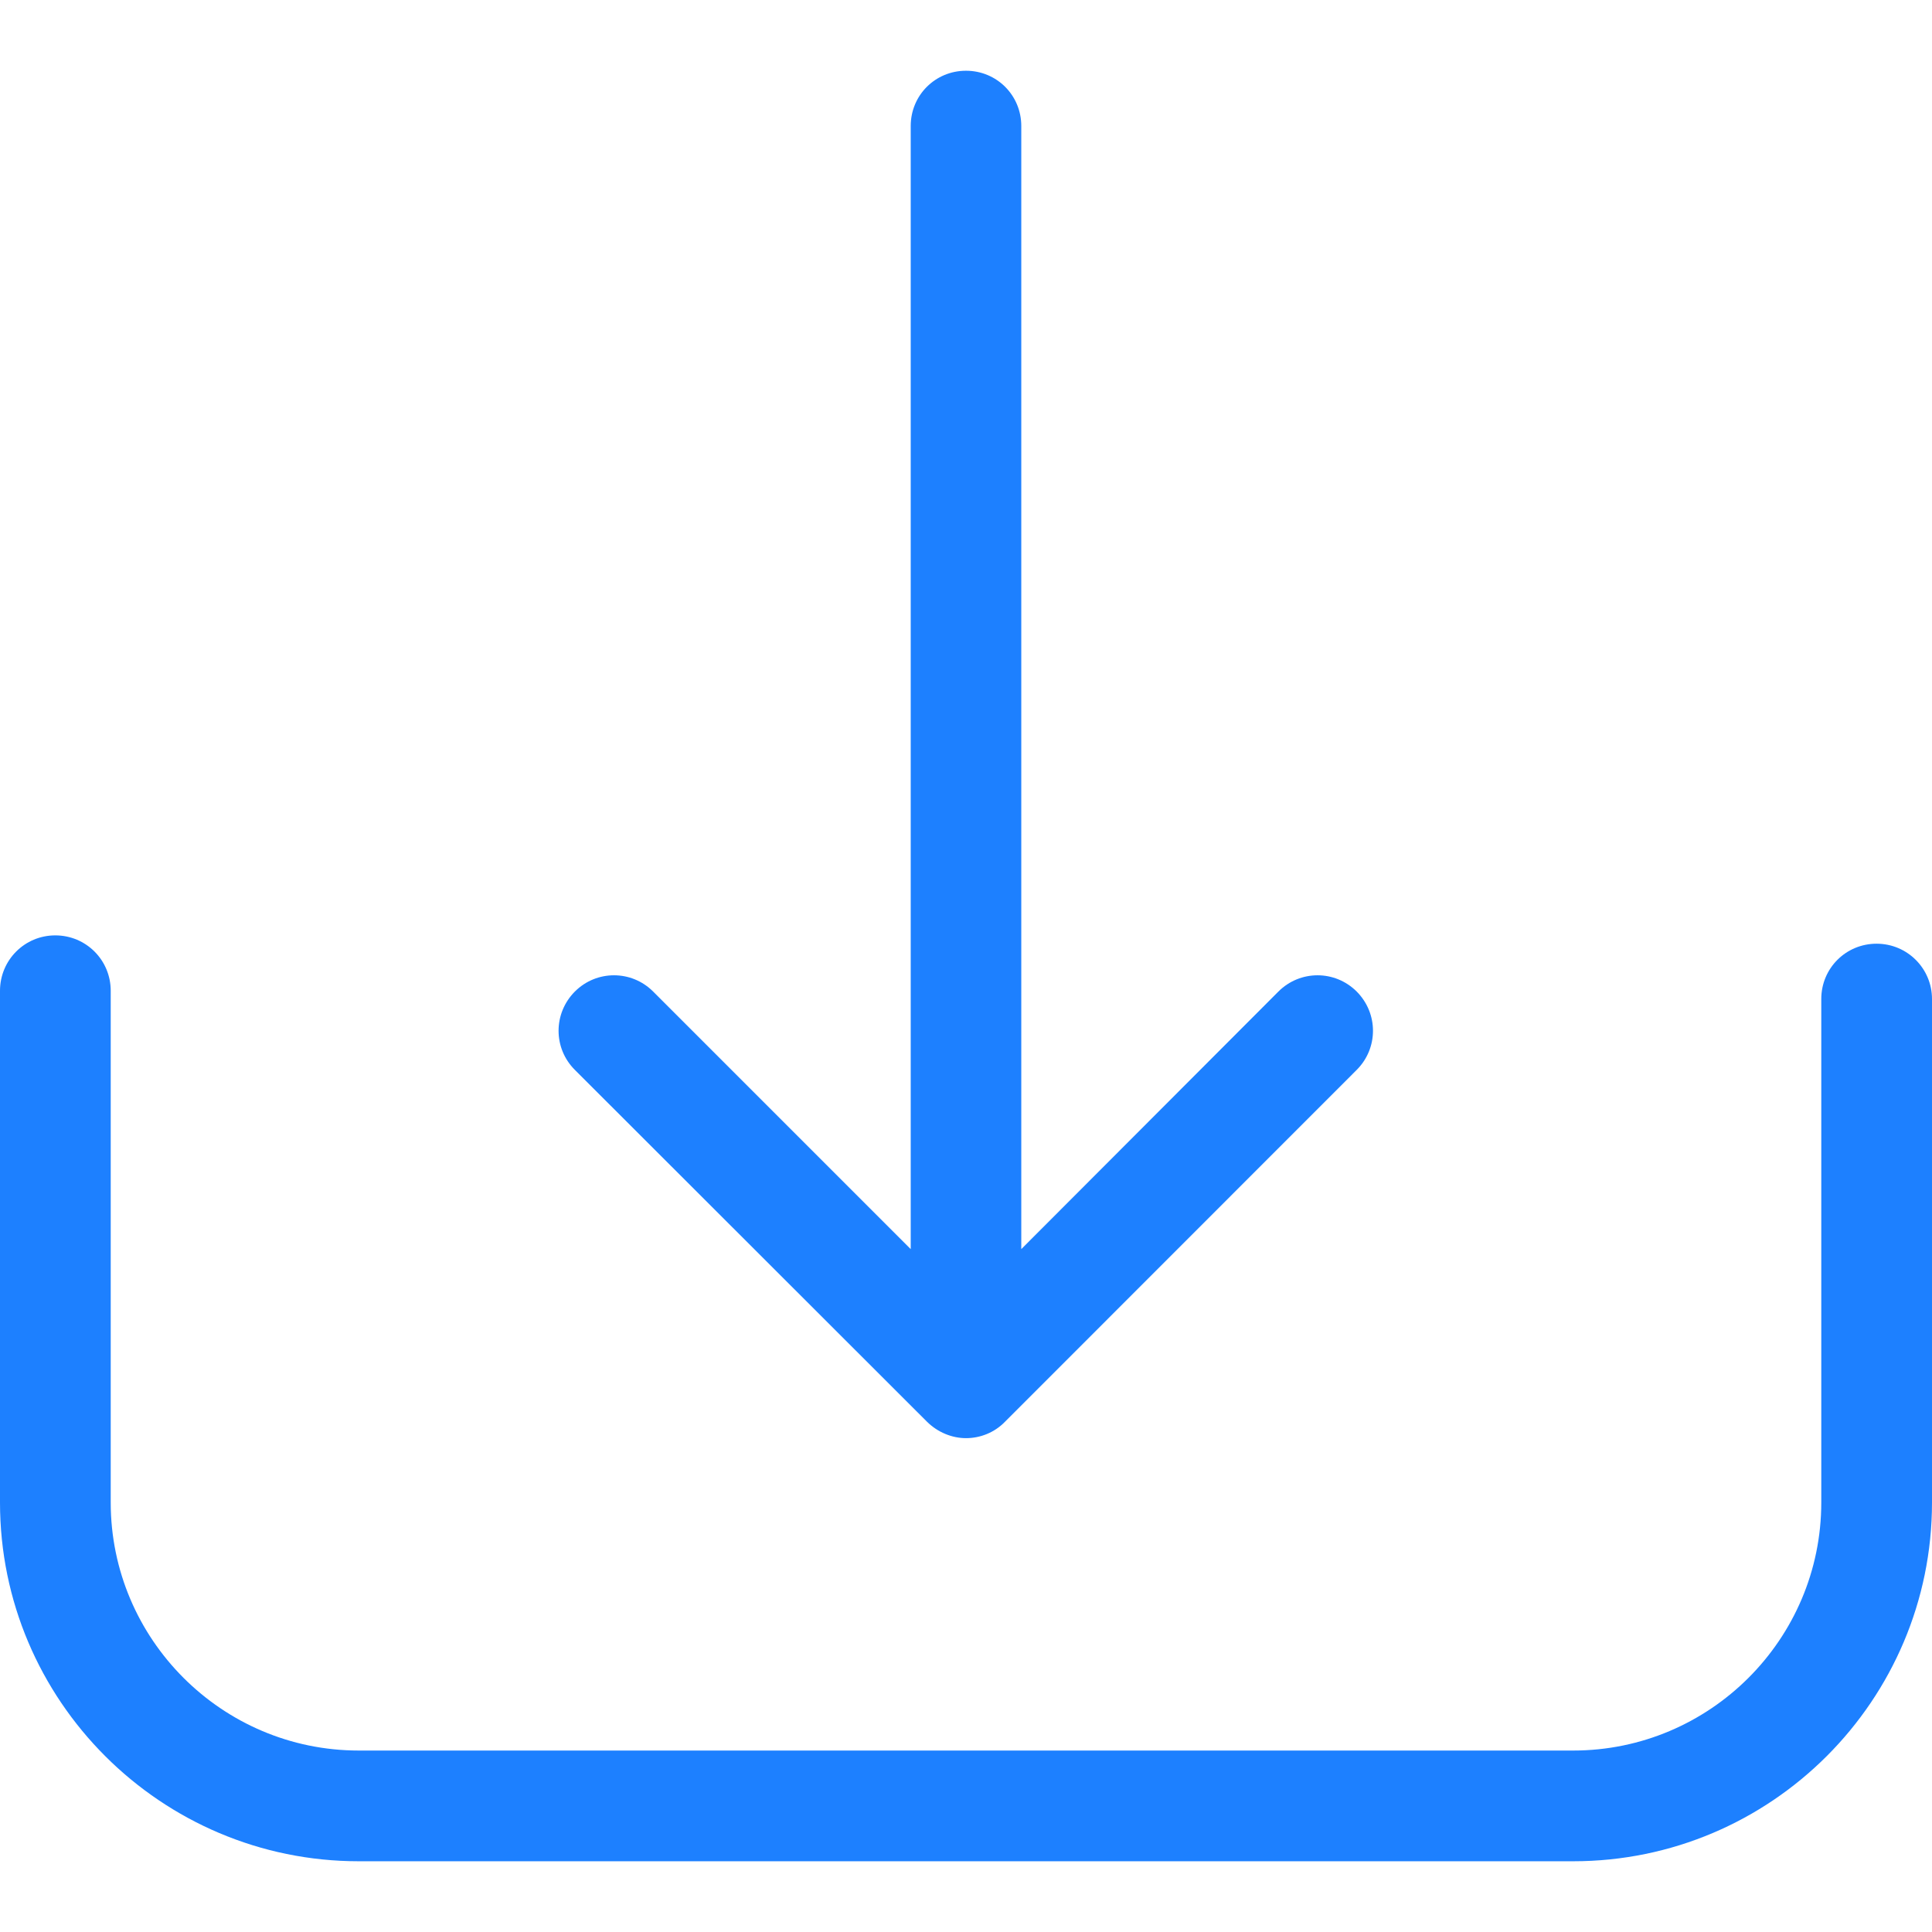 <svg width="13" height="13" viewBox="0 0 13 13" fill="none" xmlns="http://www.w3.org/2000/svg">
<path d="M12.627 6.35C12.421 6.35 12.255 6.515 12.255 6.722V10.11C12.255 11.031 11.505 11.779 10.586 11.779H2.414C1.493 11.779 0.745 11.029 0.745 10.11V6.667C0.745 6.46 0.579 6.294 0.372 6.294C0.166 6.294 0 6.46 0 6.667V10.11C0 11.443 1.084 12.524 2.414 12.524H10.586C11.918 12.524 13 11.44 13 10.11V6.722C13 6.518 12.835 6.35 12.627 6.35Z" fill="#1D80FF"/>
<path d="M6.238 9.567C6.31 9.638 6.406 9.677 6.5 9.677C6.594 9.677 6.69 9.641 6.762 9.567L9.129 7.199C9.275 7.053 9.275 6.819 9.129 6.672C8.983 6.526 8.748 6.526 8.602 6.672L6.872 8.405V0.848C6.872 0.641 6.707 0.476 6.5 0.476C6.293 0.476 6.128 0.641 6.128 0.848V8.405L4.395 6.672C4.249 6.526 4.014 6.526 3.868 6.672C3.722 6.819 3.722 7.053 3.868 7.199L6.238 9.567Z" fill="#1D80FF"/>
</svg>
